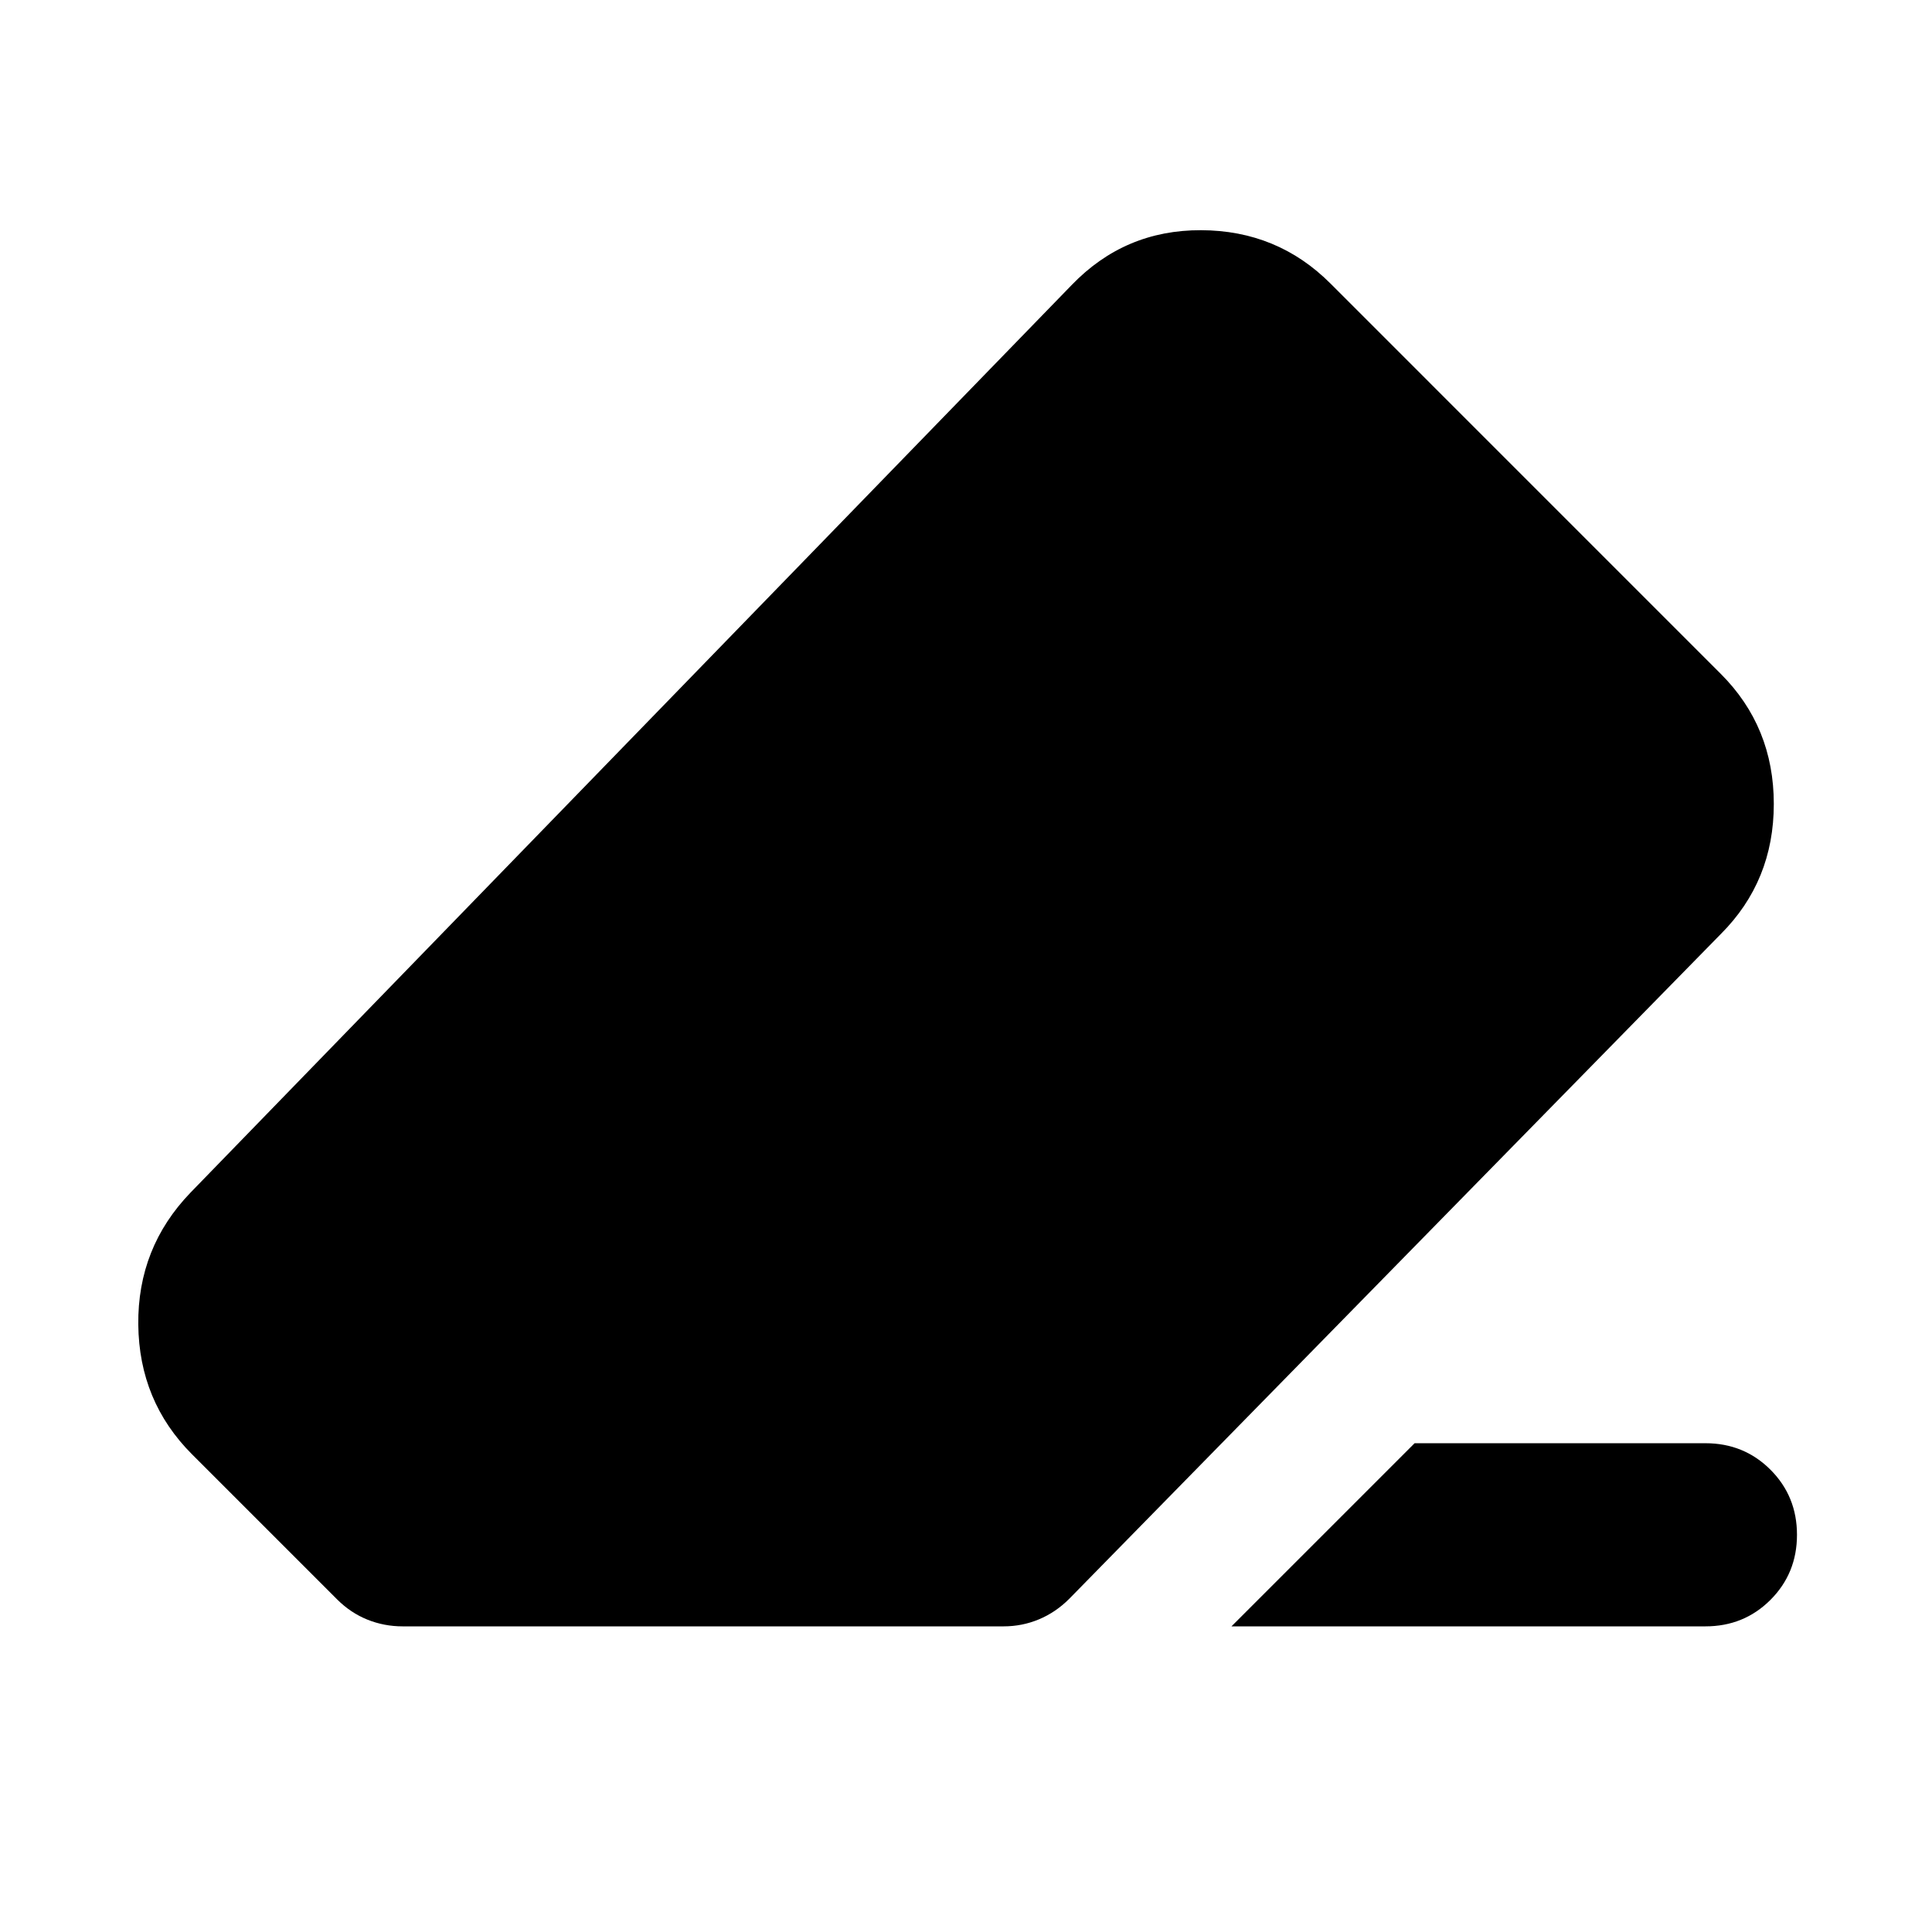 <svg xmlns="http://www.w3.org/2000/svg" height="24" viewBox="0 -960 960 960" width="24"><path d="M702.91-242.87h144.5q19.16 0 32.33 13.17 13.17 13.18 13.17 32.33t-13.17 32.33q-13.17 13.17-32.33 13.17h-235.5l91-91Zm-502.84 91q-9.2 0-17.54-3.36-8.33-3.36-15.05-10.07l-72.05-72.05q-26.34-26.35-26.72-64.53-.38-38.19 25.96-65.53l437.85-450.98q26.35-27.35 64.27-27.23 37.93.12 64.28 26.47l193.97 193.98q26.35 26.34 26.35 64.65 0 38.3-26.35 64.65L531.28-165.54q-6.71 6.71-15.05 10.19-8.34 3.48-17.53 3.48H200.07Z"/></svg>
